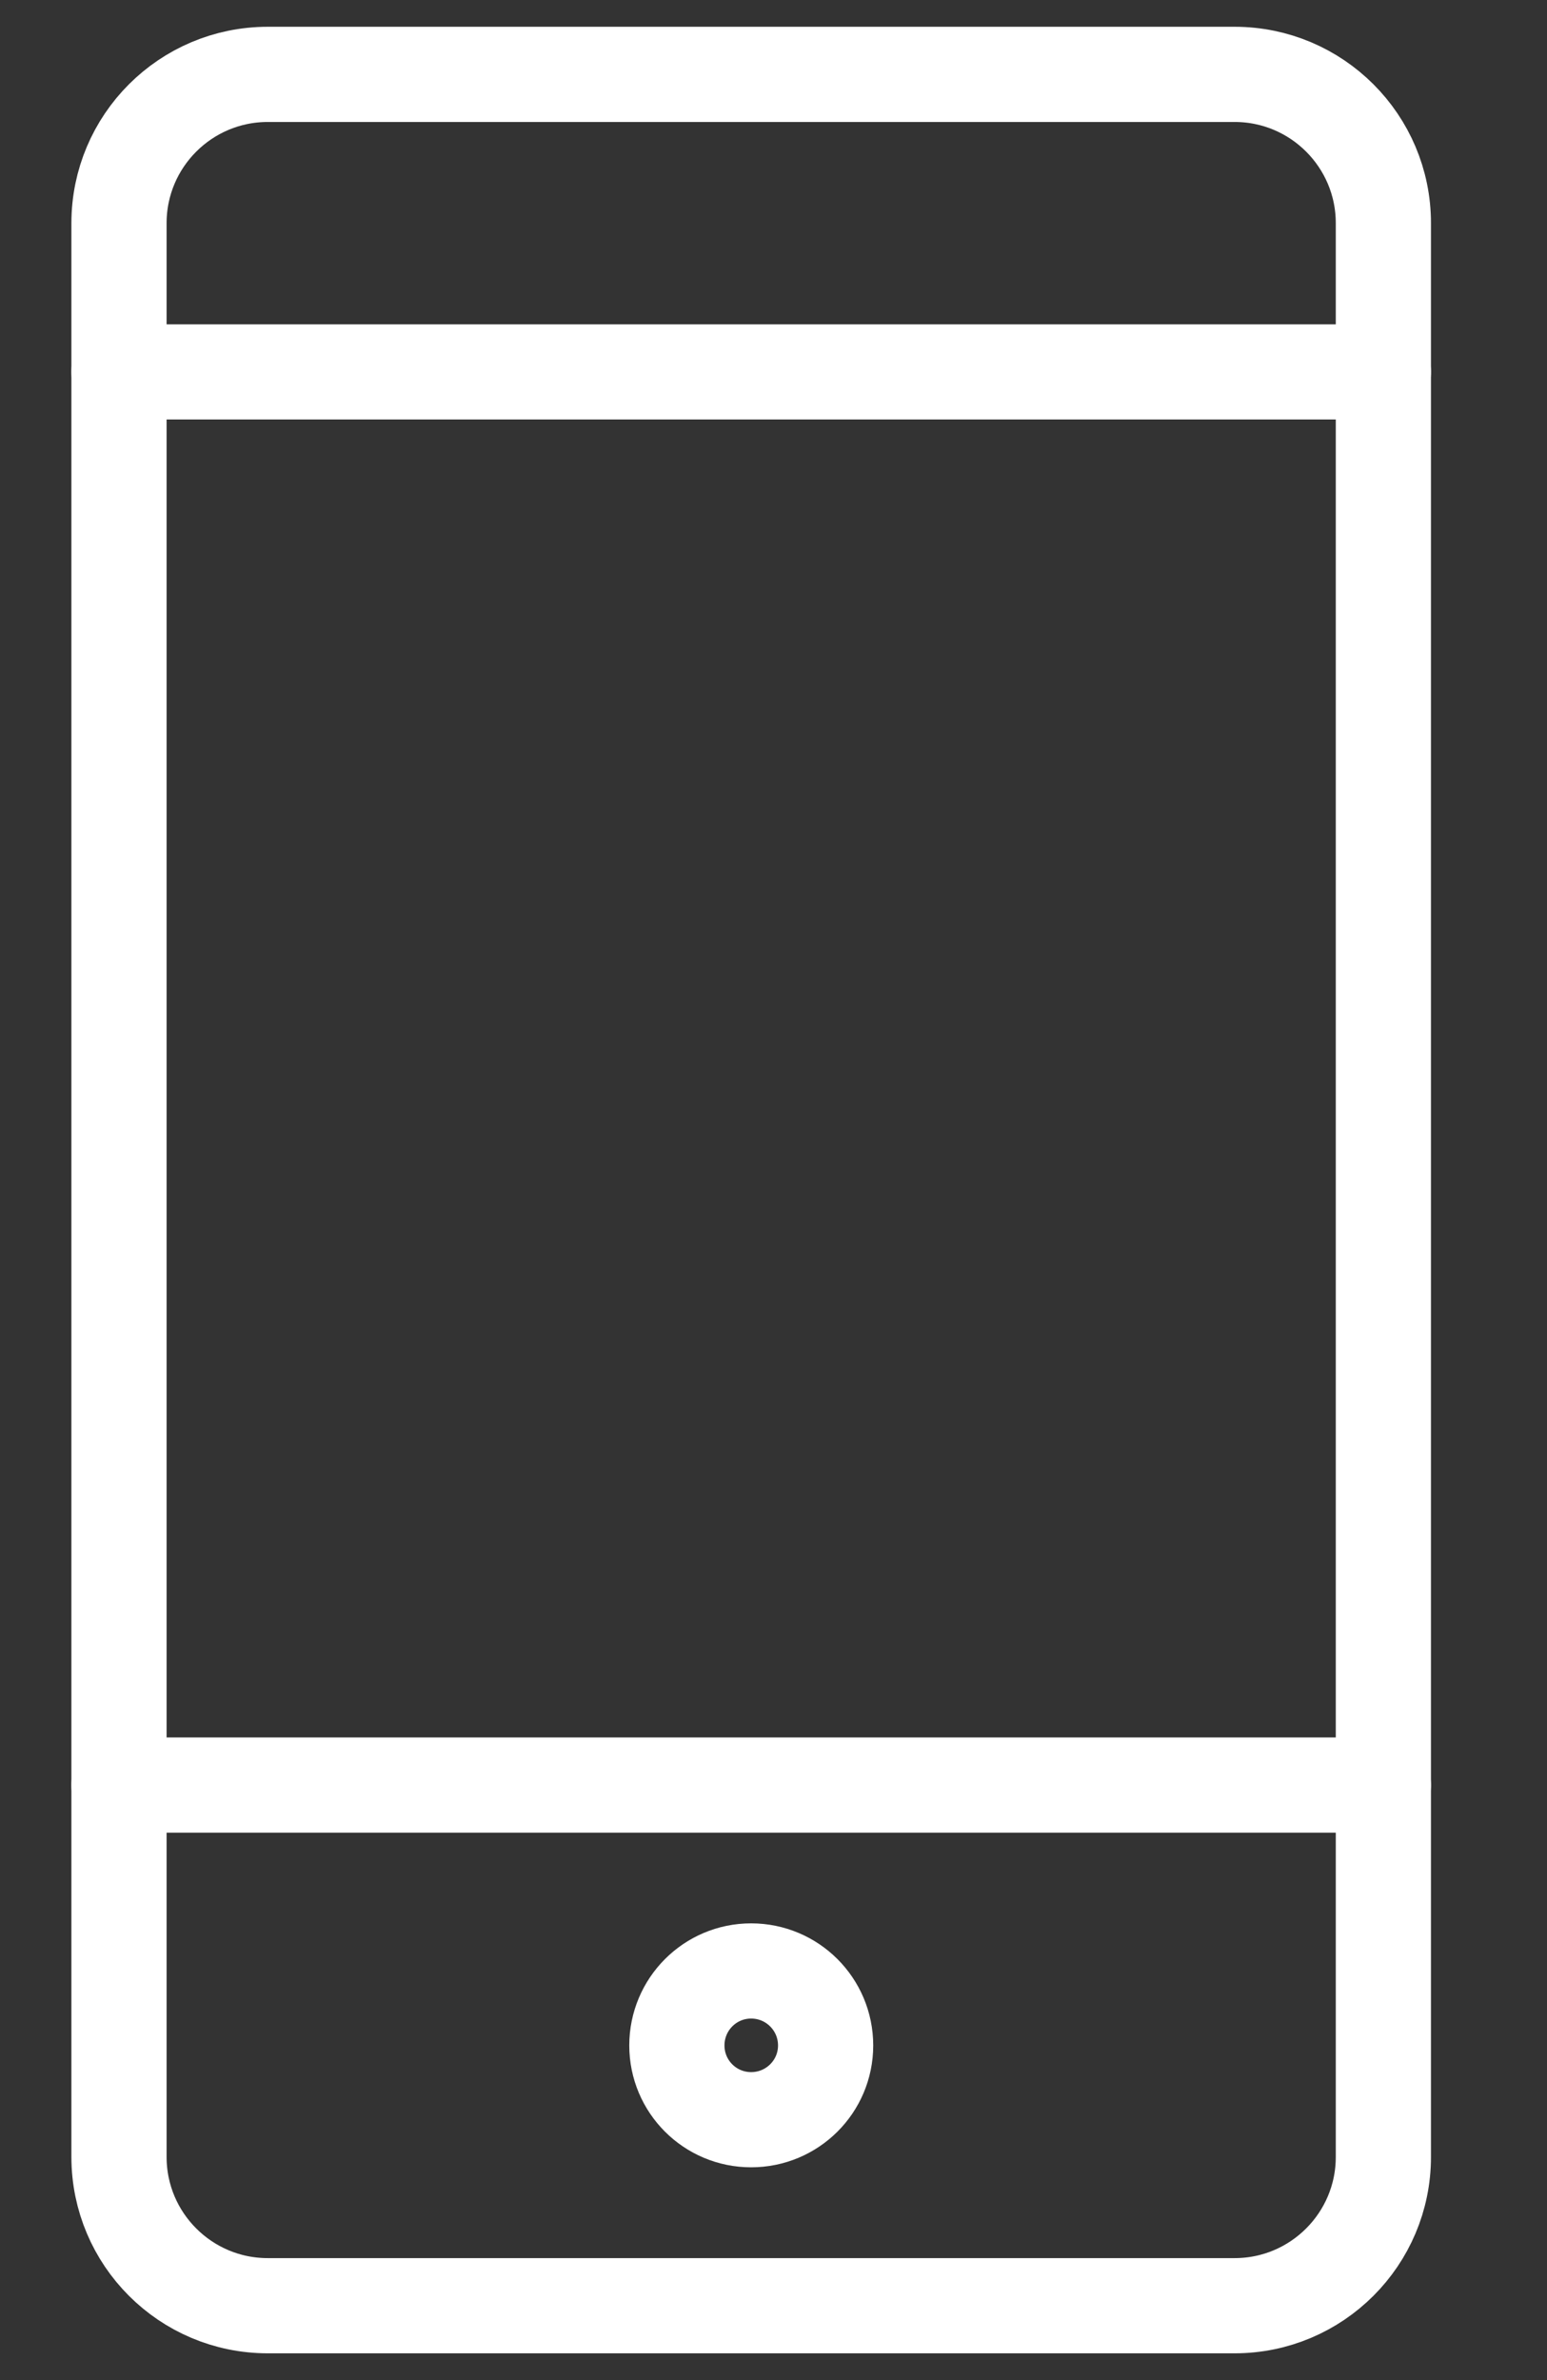 <svg width="13" height="20" viewBox="0 0 13 20" fill="none" xmlns="http://www.w3.org/2000/svg">
<rect x="0" y="0" width="13" height="20" fill="#333333" stroke="none"/>
<path d="M1 3.125H11.625M1 15H11.625" stroke="white" stroke-width="0.8" stroke-linecap="round" stroke-linejoin="round"/>
<path d="M10.375 0.625H2.25C1.56 0.625 1 1.185 1 1.875V18.125C1 18.815 1.56 19.375 2.25 19.375H10.375C11.065 19.375 11.625 18.815 11.625 18.125V1.875C11.625 1.185 11.065 0.625 10.375 0.625Z" stroke="white" stroke-width="0.8" stroke-linecap="round" stroke-linejoin="round"/>
<path d="M6.312 17.812C6.658 17.812 6.938 17.533 6.938 17.188C6.938 16.842 6.658 16.562 6.312 16.562C5.967 16.562 5.688 16.842 5.688 17.188C5.688 17.533 5.967 17.812 6.312 17.812Z" stroke="white" stroke-width="0.8" stroke-linecap="round" stroke-linejoin="round"/>
</svg>
